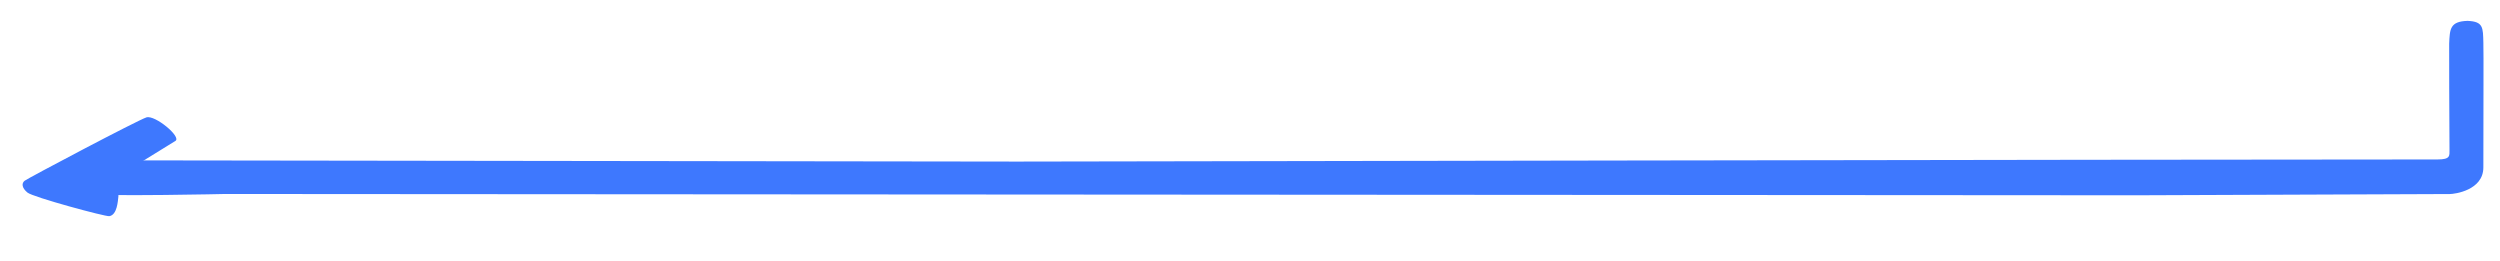 <svg id="Слой_1" data-name="Слой 1" xmlns="http://www.w3.org/2000/svg" xmlns:xlink="http://www.w3.org/1999/xlink" viewBox="0 0 459.84 48"><defs><style>.cls-1,.cls-3,.cls-5{fill:none;}.cls-2{clip-path:url(#clip-path);}.cls-3,.cls-5{stroke:#3e78fe;stroke-miterlimit:10;}.cls-3{stroke-width:10.27px;}.cls-4{clip-path:url(#clip-path-2);}.cls-5{stroke-width:19.28px;}</style><clipPath id="clip-path" transform="translate(4.16 -0.5)"><path class="cls-1" d="M446.33,8.54c0,2.66,0,12.27.06,19.51,0,1.11.18,1.78-2.2,1.78-54.15,0-261.23.39-261.23.39L22.74,30c-5.06-.12-9.59,2.32-14.65,2.8-2.54.24-3.74,1.45-3.74,2.77,0,.84,0,.37,4.11.61,8.8.48,28.75,0,28.75,0l351.6.24,57.65-.23c.83,0,6.16-.66,6.16-4.91,0-12.07.06-20.6,0-22.94-.07-2.78,0-3.88-2.9-4C446.45,4.43,446.45,5.87,446.33,8.54Z"/></clipPath><clipPath id="clip-path-2" transform="translate(4.16 -0.5)"><path class="cls-1" d="M.89,35.92c1,.84,14.37,4.46,15.06,4.34,1.45-.24,1.57-2.77,1.68-3.74s-4.36-1.29-3.76-1.29c1-.61,13-8.08,14.22-8.8s-3.74-4.83-5.31-4.34S1,33.26.38,33.74-.14,35.07.89,35.92Z"/></clipPath></defs><title>line3 4 block&amp;apos;</title><g class="cls-2"><path class="cls-3" d="M449.36.91s2.44,31,.34,31.53-22.59.67-22.59.67h-54.8l-43.12-.35-47.35-.3-40.17.65H186.91l-25.5-.7-20,.2-15.28.14-17.28.16-17.07.16-17.67.16-13.46.12-21.49.21-17.45.16-14.17.13L-1.06,34" transform="translate(4.16 -0.5)"/></g><g class="cls-4"><path class="cls-5" d="M19.18,39.17S7.13,36,5.84,35.43,7,33.74,8.58,32.66,30.51,20.86,30.51,20.86" transform="translate(4.16 -0.5)"/></g></svg>